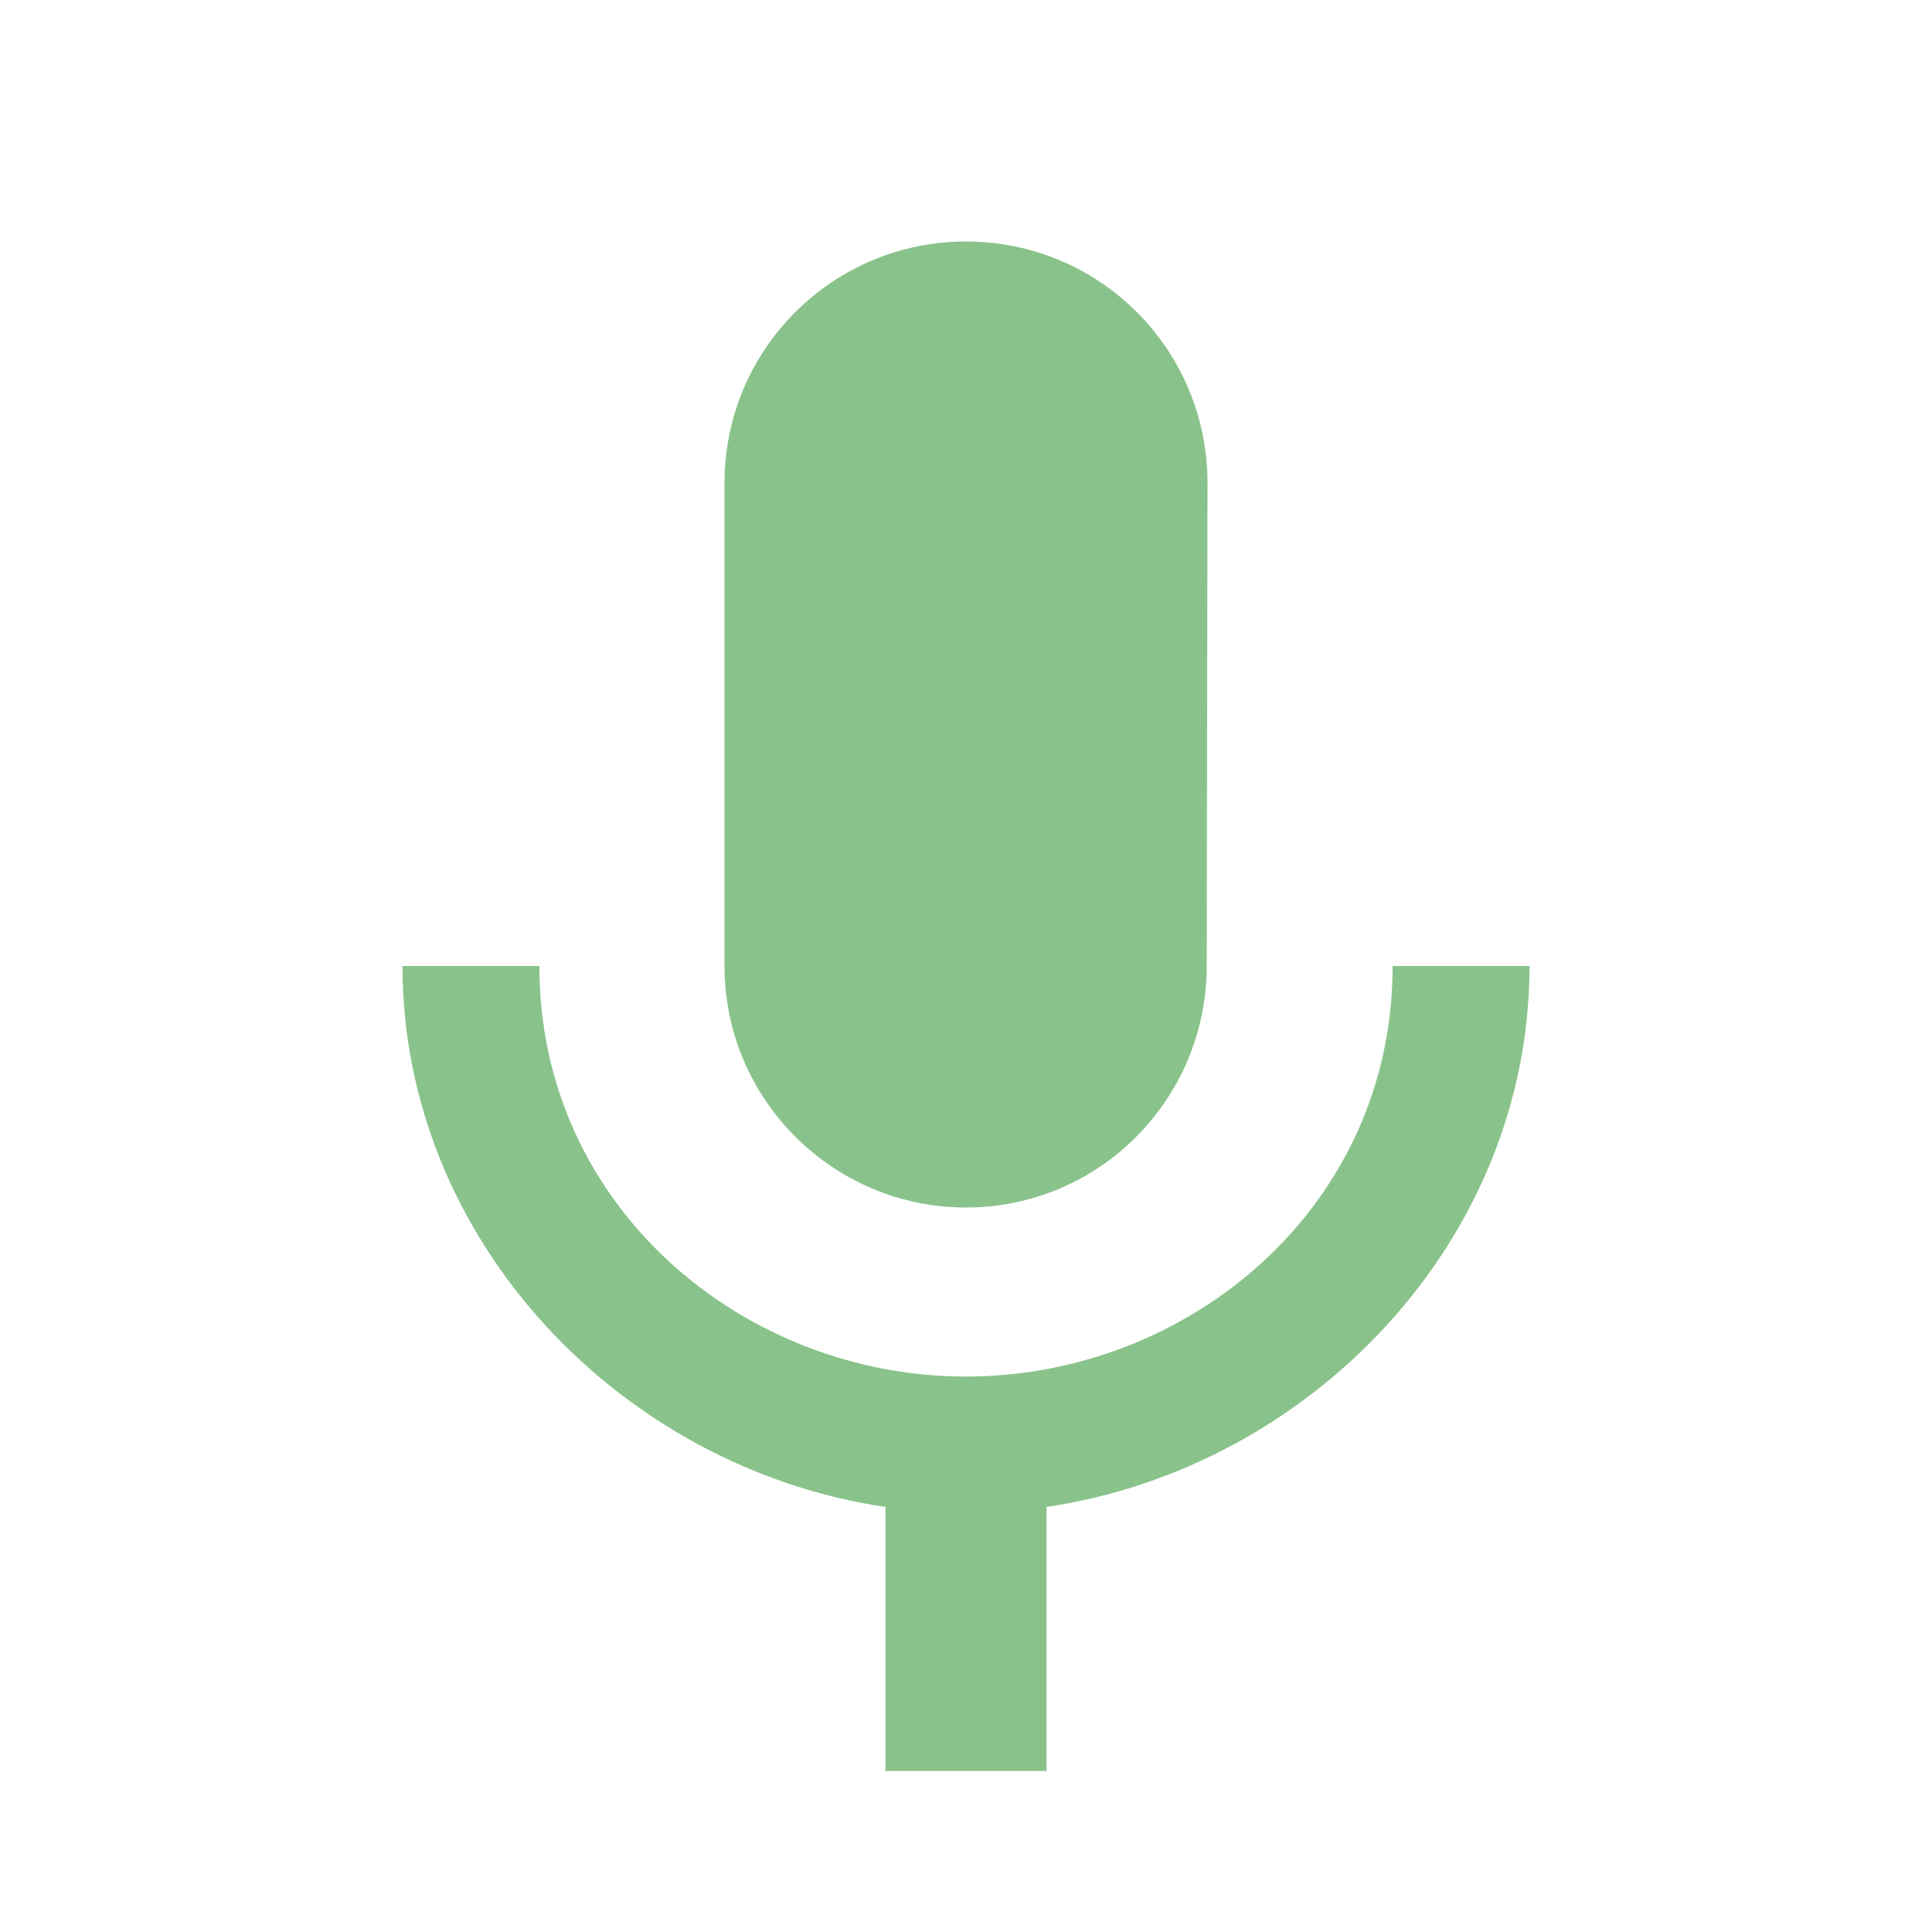 <svg xmlns="http://www.w3.org/2000/svg" xmlns:svg="http://www.w3.org/2000/svg" id="svg2" width="48" height="48" version="1.1" viewBox="0 0 48 48"><path id="path4" fill="#43A047" fill-opacity=".627" d="M24 30c3.31 0 5.98-2.69 5.98-6L30 12c0-3.32-2.68-6-6-6-3.31 0-6 2.68-6 6v12c0 3.31 2.69 6 6 6zm10.6-6c0 6-5.07 10.2-10.6 10.2-5.52 0-10.6-4.2-10.6-10.2H10c0 6.83 5.44 12.47 12 13.44V44h4v-6.56c6.56-.97 12-6.61 12-13.44h-3.4z"/></svg>